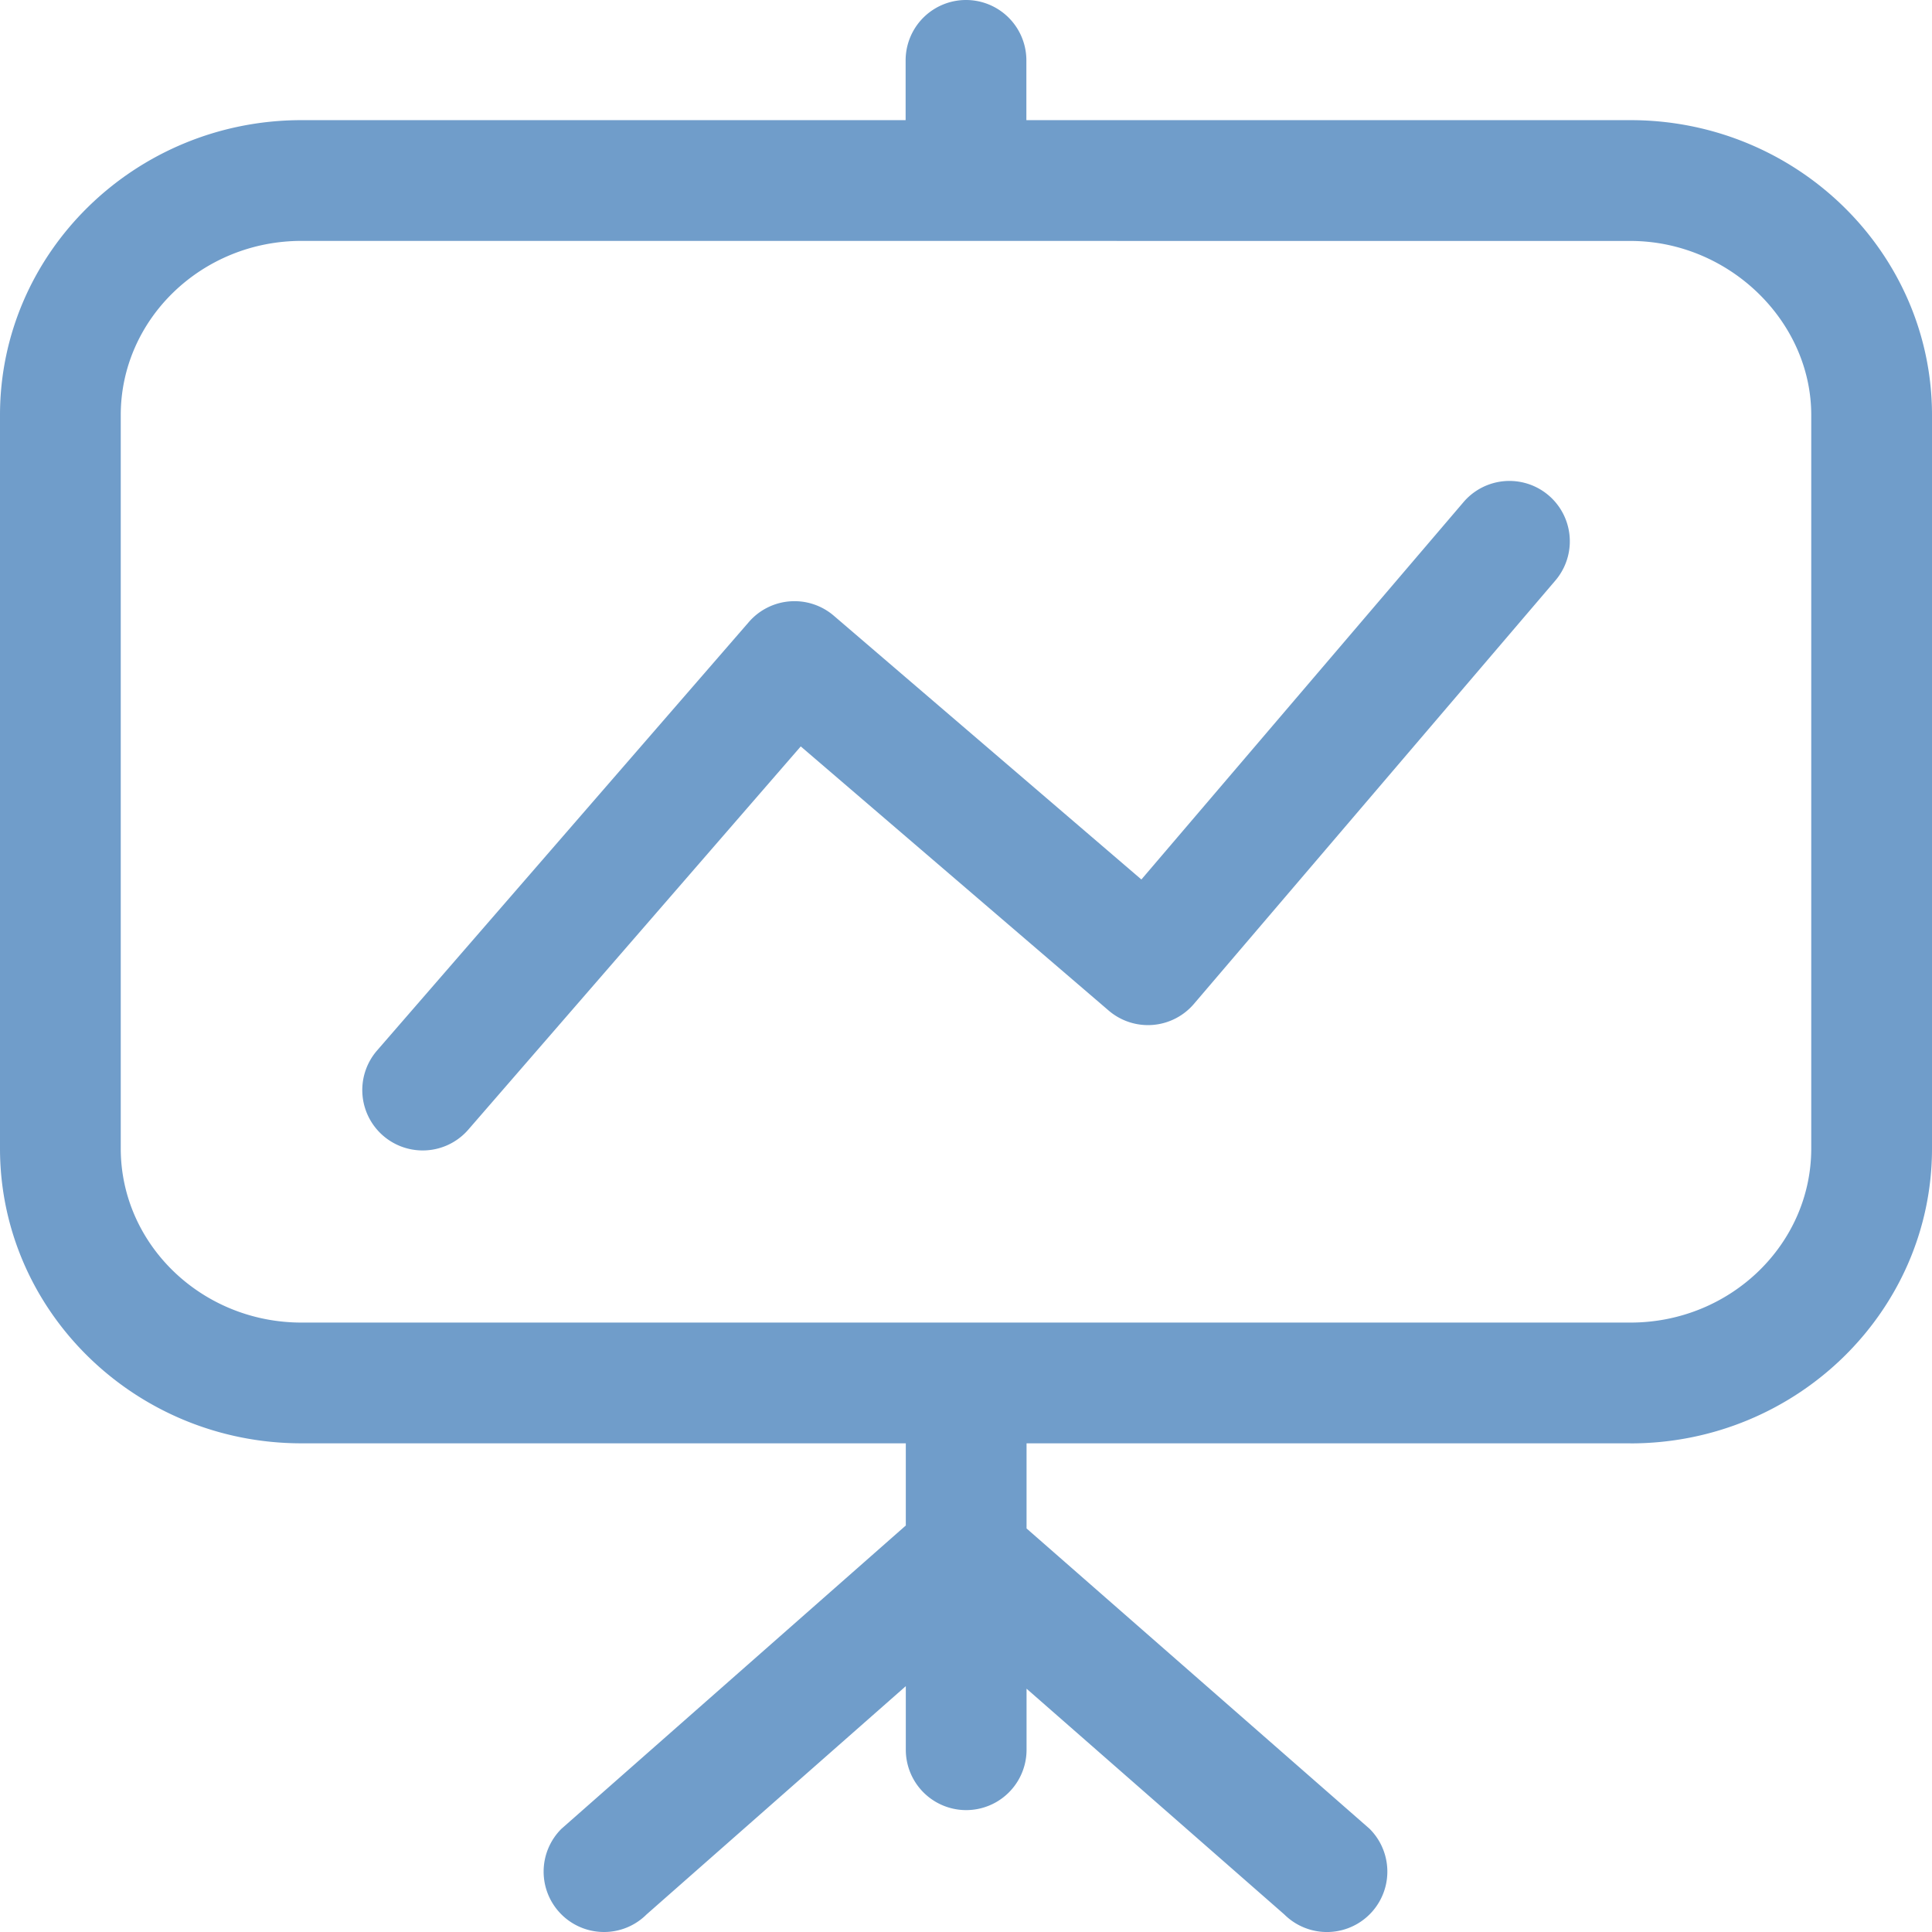 <svg xmlns="http://www.w3.org/2000/svg" width="32" height="32" viewBox="0 0 32 32"><g><g><path fill="#709dca" d="M27.006 23.906H17.003v1.41l5.68 4.973a1 1 0 0 1-1.41 1.421l-4.27-3.74v1.011a1 1 0 1 1-2 0v-1.053l-4.295 3.782a.995.995 0 0 1-.704.29 1 1 0 0 1-.704-1.71l5.703-5.023v-1.361H4.994C2.24 23.906 0 21.715 0 19.022V6.875C0 4.182 2.24 1.99 4.994 1.99H15V1a1 1 0 1 1 2 0v.99h10.006C29.76 1.99 32 4.183 32 6.876v12.147c0 2.693-2.24 4.884-4.994 4.884zM4.994 3.99C3.344 3.99 2 5.284 2 6.875v12.147c0 1.59 1.343 2.884 2.994 2.884h22.012c1.651 0 2.994-1.294 2.994-2.884V6.875c0-1.563-1.371-2.884-2.994-2.884zM7 19.055a1 1 0 0 1-.755-1.655l6.159-7.098a1 1 0 0 1 1.406-.104l5.095 4.369 5.335-6.25a1 1 0 0 1 1.522 1.298l-5.987 7.013a1 1 0 0 1-1.412.11l-5.1-4.375-5.507 6.348a.998.998 0 0 1-.756.344z"/></g></g></svg>